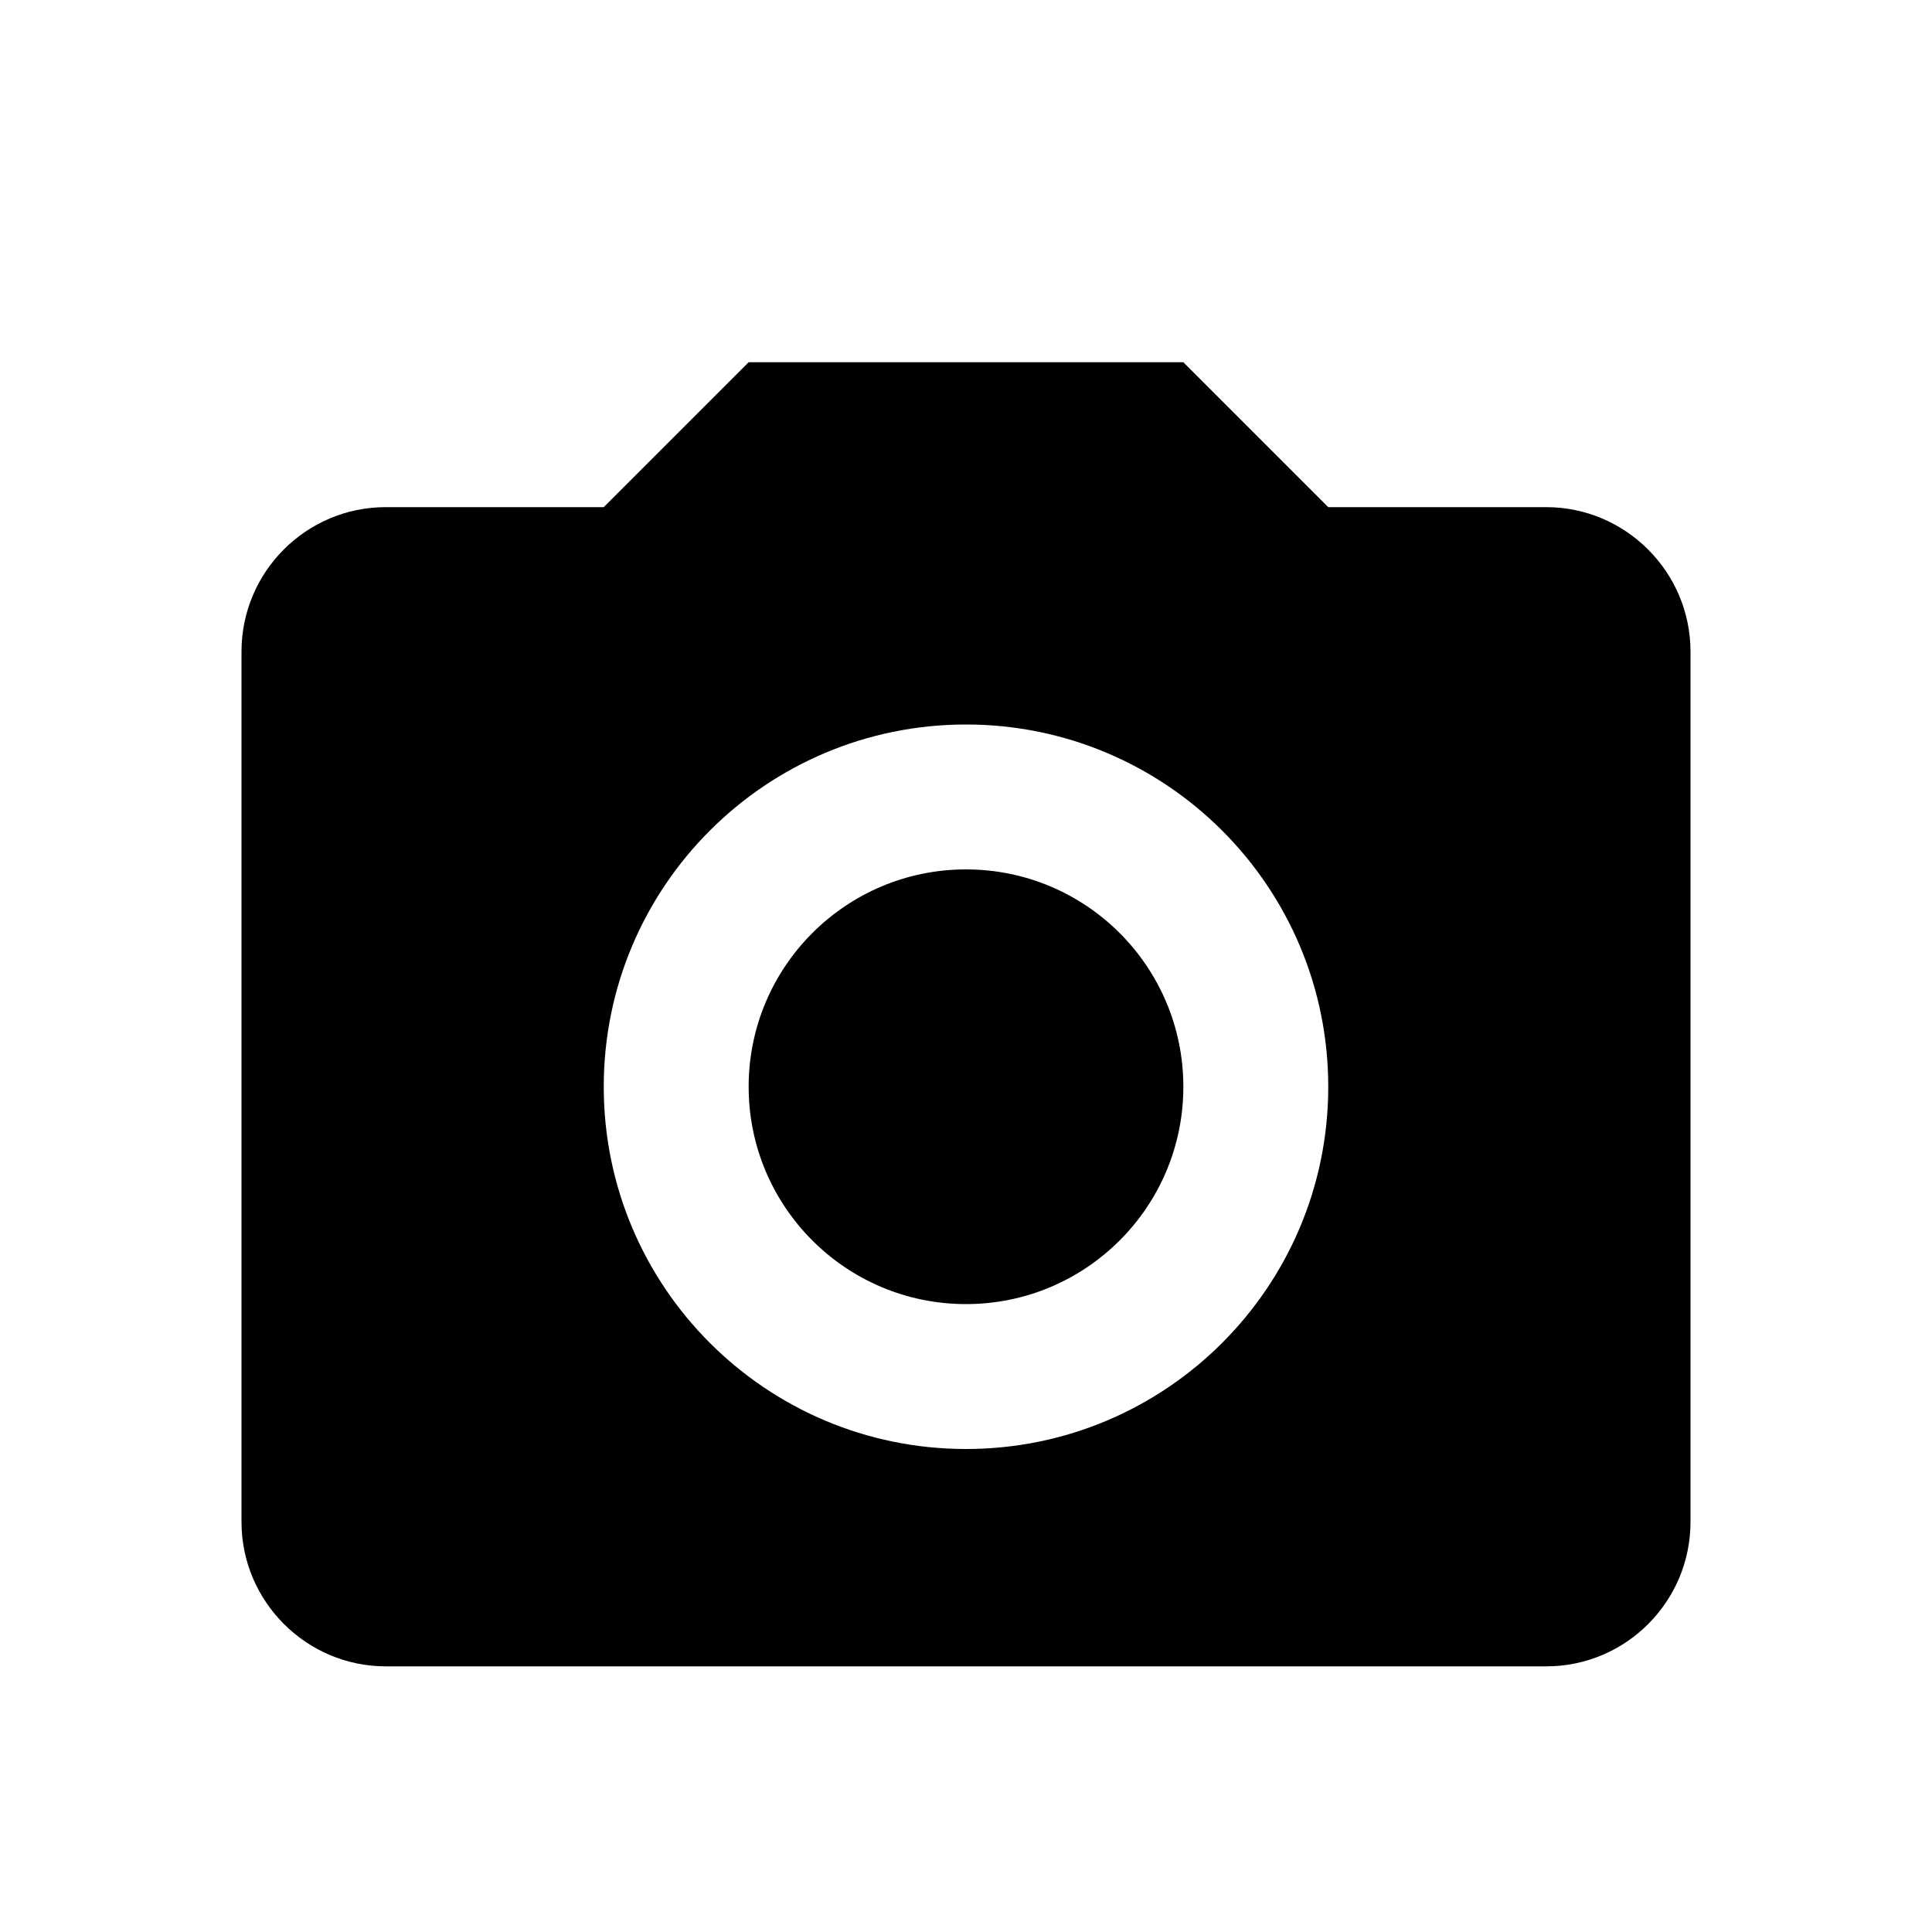 <?xml version="1.0" encoding="UTF-8" standalone="no"?>
<svg width="16px" height="16px" viewBox="0 0 16 16" version="1.1" xmlns="http://www.w3.org/2000/svg" xmlns:xlink="http://www.w3.org/1999/xlink">
    <!-- Generator: Sketch 3.6.1 (26313) - http://www.bohemiancoding.com/sketch -->
    <title>camera</title>
    <desc>Created with Sketch.</desc>
    <defs></defs>
    <g id="Icons" stroke="none" stroke-width="1" fill="none" fill-rule="evenodd">
        <g id="camera" fill="#000000">
            <path d="M3.194,4.2 C2.535,4.2 2,4.737 2,5.396 L2,12.604 C2,13.264 2.539,13.8 3.194,13.8 L12.806,13.8 C13.465,13.8 14,13.263 14,12.604 L14,5.396 C14,4.736 13.461,4.2 12.806,4.2 L3.194,4.2 L3.194,4.2 L3.194,4.2 Z M8,12 C9.657,12 11,10.657 11,9 C11,7.343 9.657,6 8,6 C6.343,6 5,7.343 5,9 C5,10.657 6.343,12 8,12 L8,12 L8,12 Z M8,10.8 C8.994,10.8 9.8,9.994 9.8,9 C9.8,8.006 8.994,7.2 8,7.2 C7.006,7.2 6.2,8.006 6.2,9 C6.2,9.994 7.006,10.8 8,10.8 L8,10.8 L8,10.8 Z M6.2,3 L5,4.2 L11,4.2 L9.8,3 L6.2,3 L6.2,3 L6.2,3 Z"></path>
        </g>
    </g>
</svg>